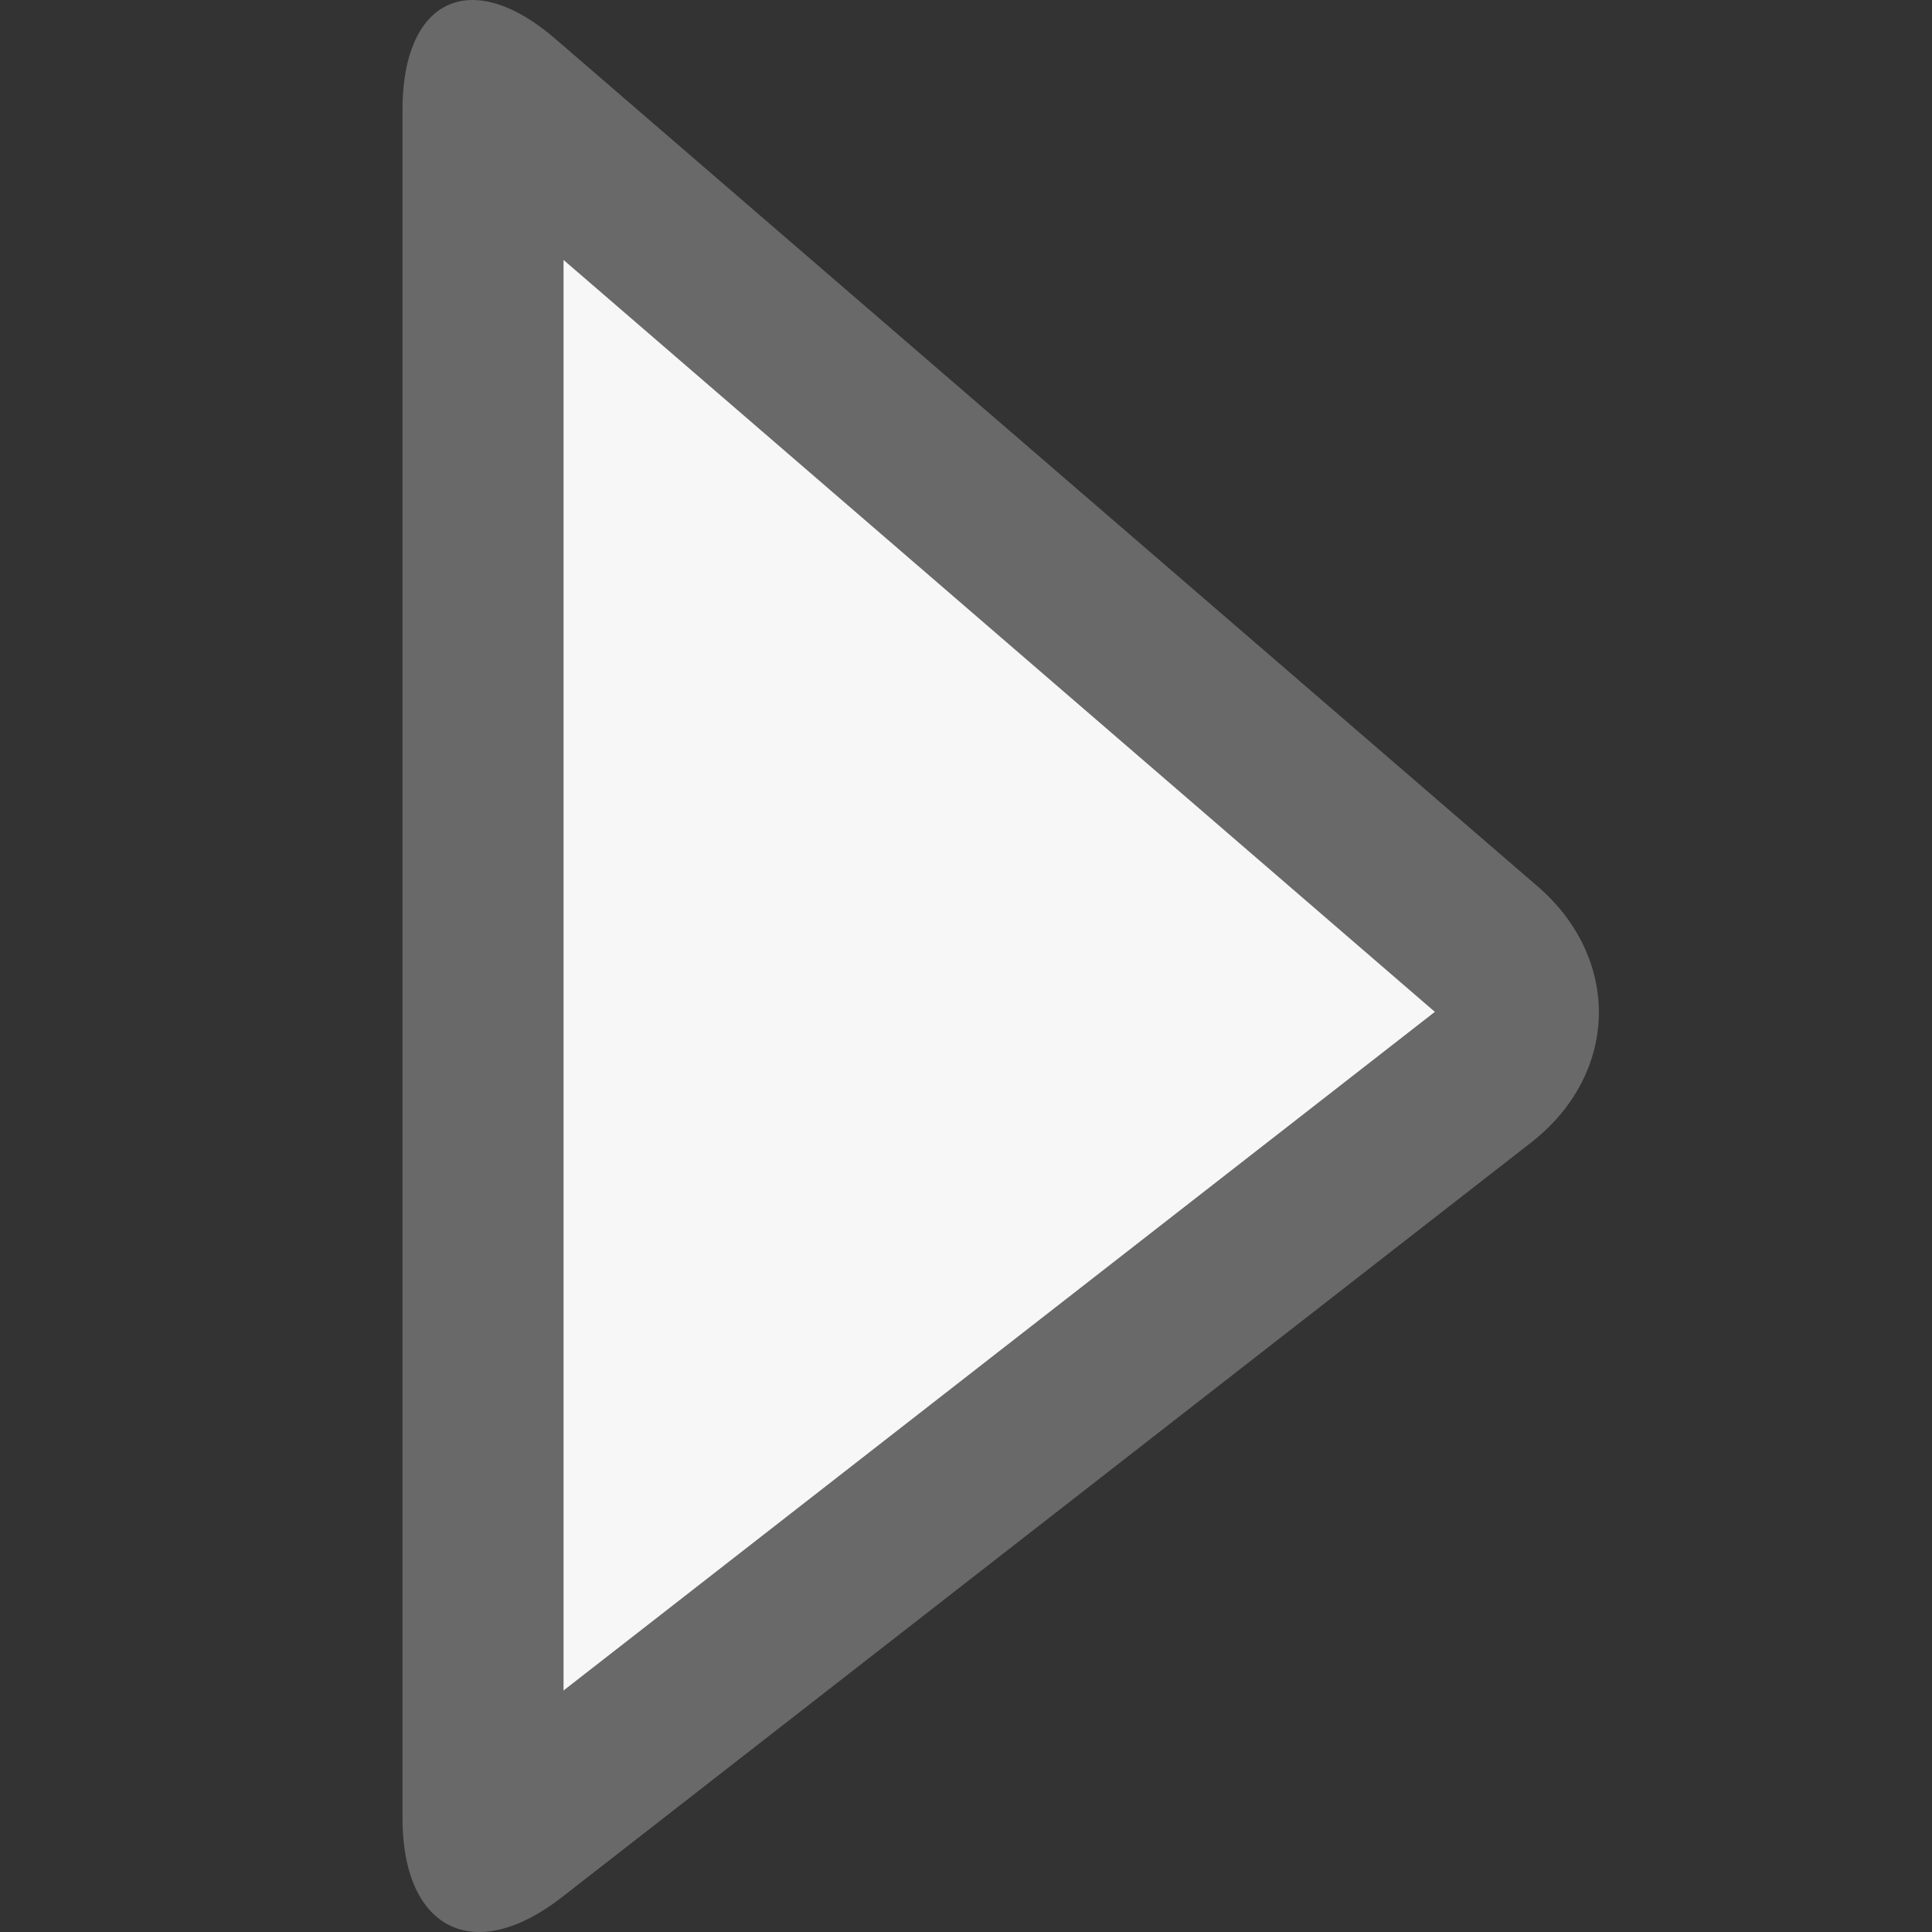 <?xml version="1.0" encoding="utf-8"?>
<!-- Generator: Adobe Illustrator 12.0.0, SVG Export Plug-In . SVG Version: 6.00 Build 51448)  -->
<!DOCTYPE svg PUBLIC "-//W3C//DTD SVG 1.1//EN" "http://www.w3.org/Graphics/SVG/1.1/DTD/svg11.dtd">
<svg  version="1.1" id="Ebene_1" xmlns="http://www.w3.org/2000/svg" xmlns:xlink="http://www.w3.org/1999/xlink" width="24" height="24" viewBox="0 0 24 24"
	 overflow="visible" enable-background="new 0 0 24 24" xml:space="preserve">
<rect x="0" y="0" width="24" height="24" fill="#333333" stroke="none"/>
<g>
	<path fill="#696969" d="M5.954,24c0.301,0,0.651-0.141,1.026-0.432l12.04-9.375c0.562-0.438,0.844-1.031,0.842-1.627
		c-0.004-0.558-0.256-1.12-0.762-1.556L6.9,0.484C6.521,0.156,6.167,0,5.87,0C5.349,0,5,0.483,5,1.366v21.219
		C5,23.495,5.384,24,5.954,24L5.954,24z M17.825,12.57c-0.009,0.006-0.017,0.014-0.027,0.021L7,21.001V3.228l10.8,9.32
		C17.811,12.555,17.818,12.562,17.825,12.57L17.825,12.57z"/>
</g>
<g>
	<path fill="#F7F7F7" d="M17.825,12.57c-0.009,0.006-0.017,0.014-0.027,0.021L7,21.001V3.228l10.8,9.32
		C17.811,12.555,17.818,12.562,17.825,12.57L17.825,12.57z"/>
</g>
</svg>
